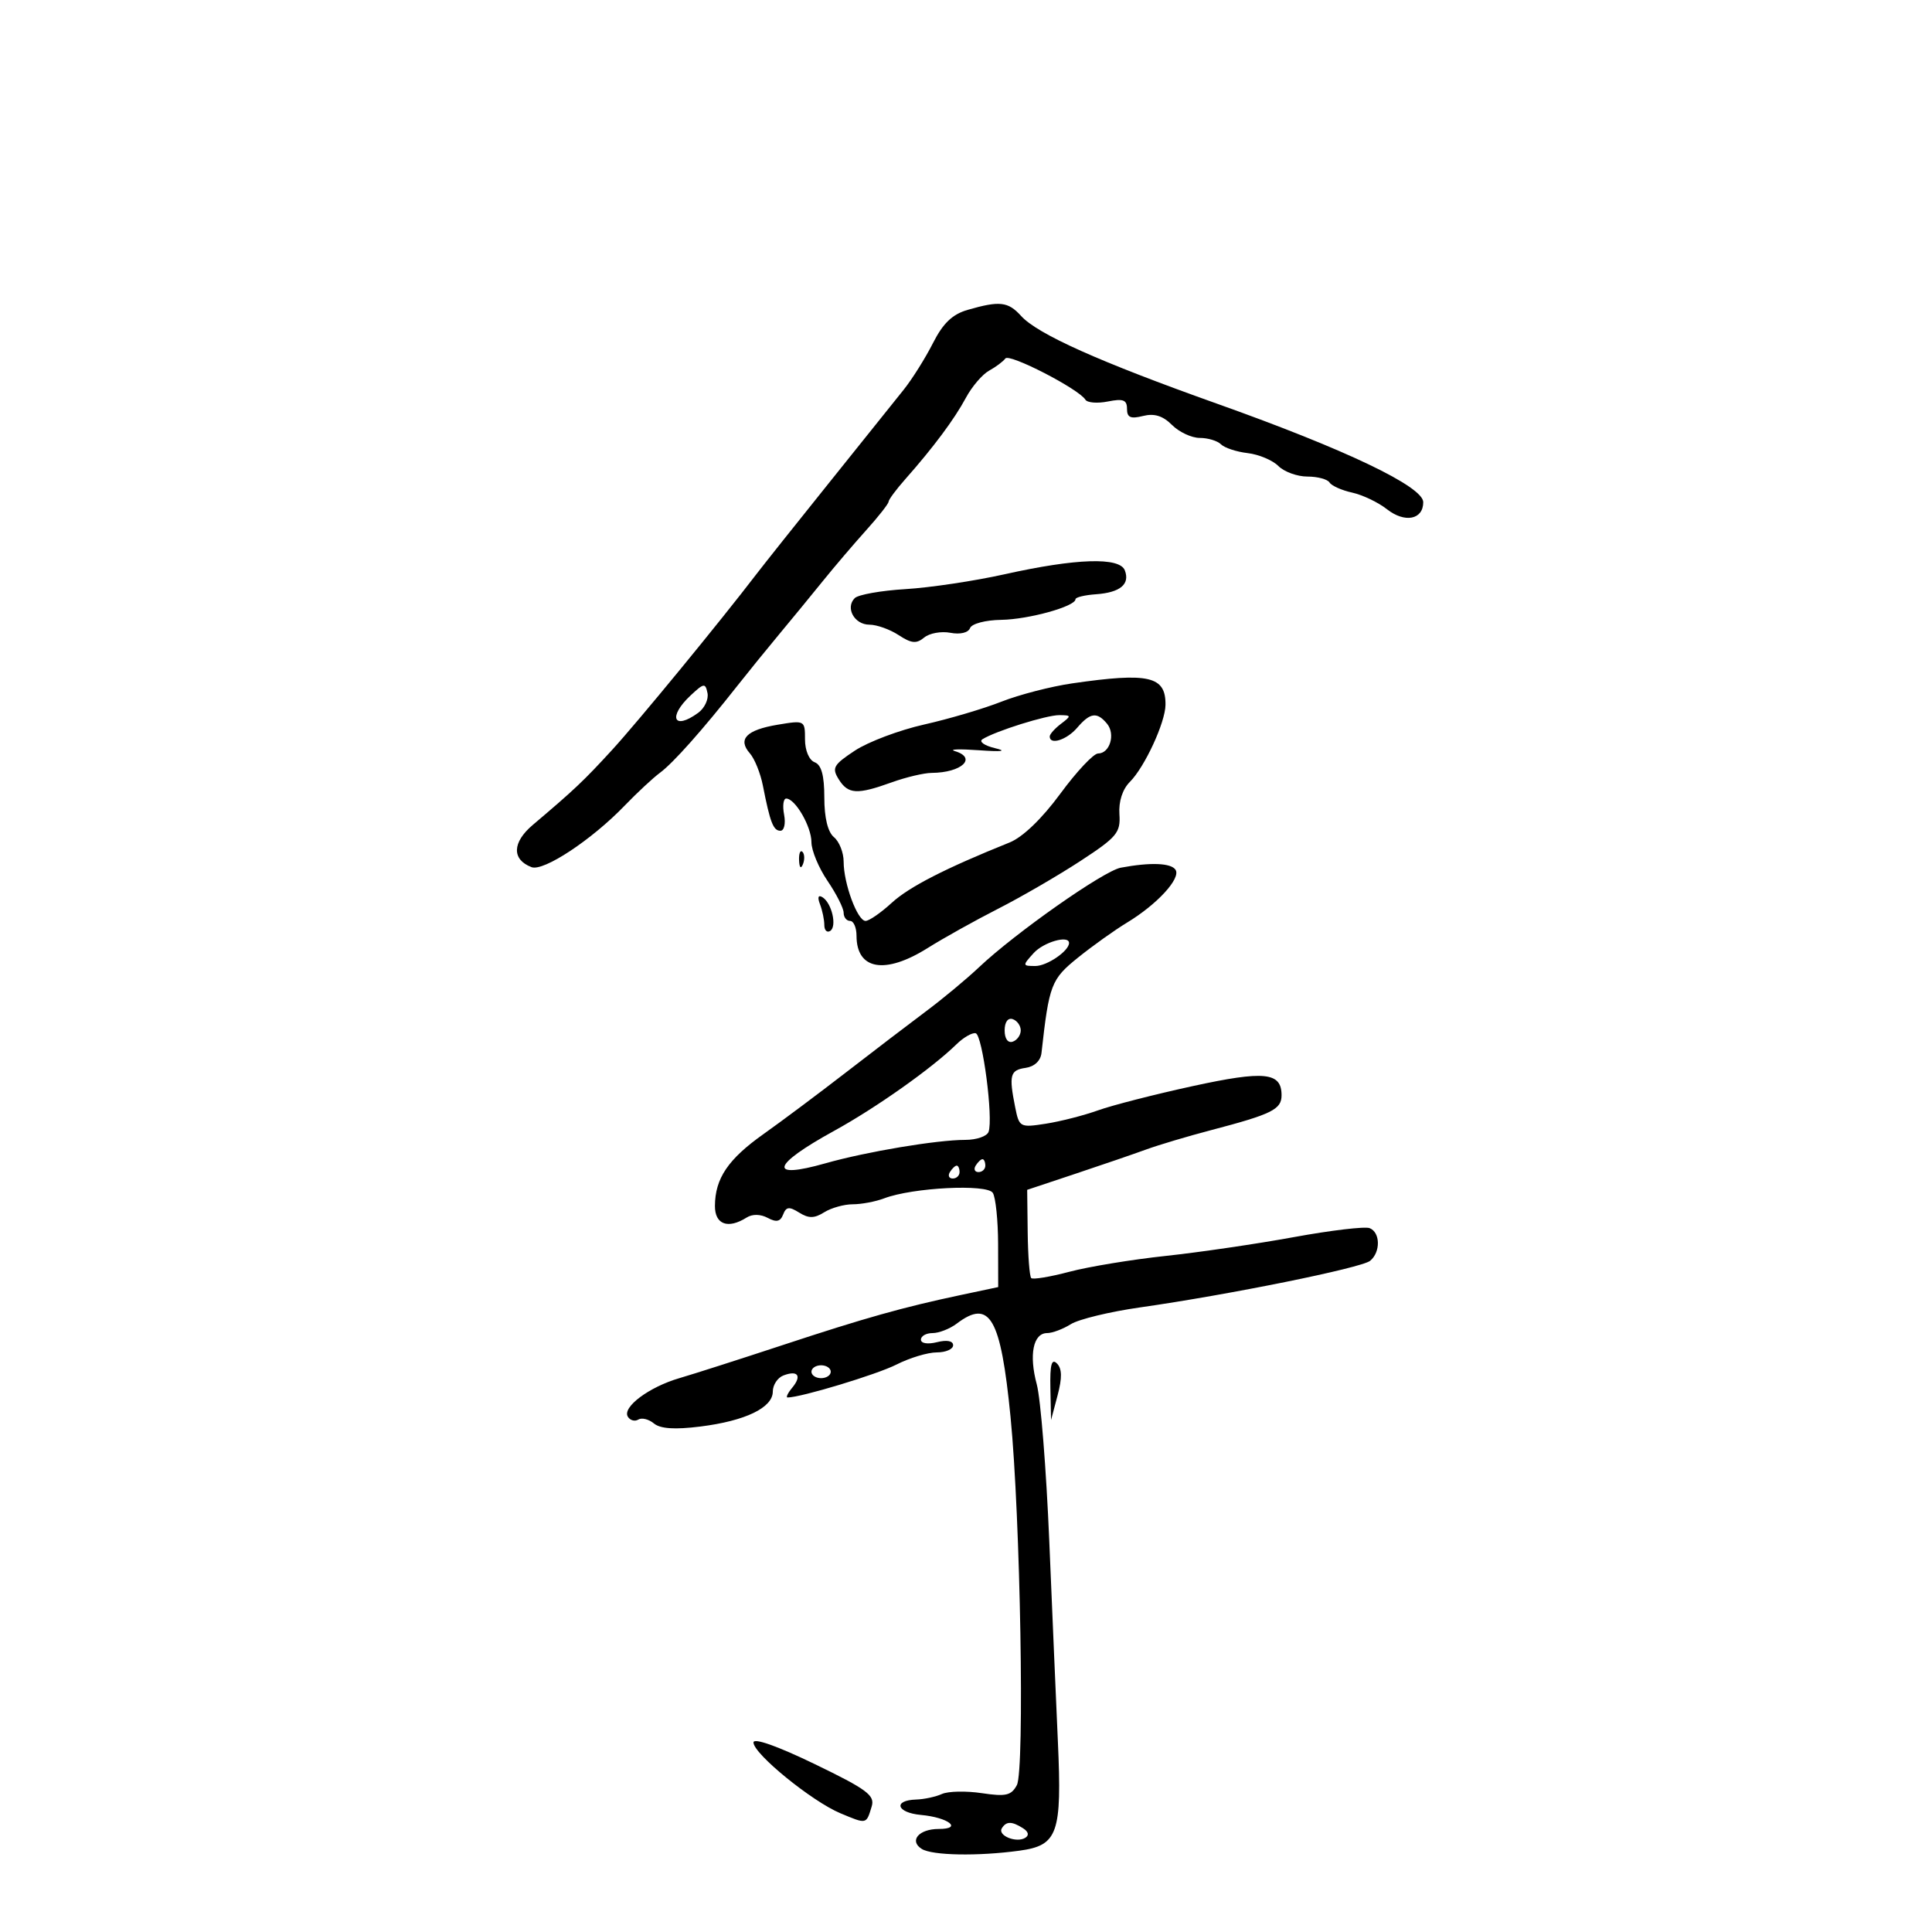 <svg xmlns="http://www.w3.org/2000/svg" width="300" height="300" viewBox="0 0 300 300" version="1.1">
	<path d="M 150.257 48.117 C 147.883 48.803, 146.439 50.186, 144.870 53.277 C 143.692 55.600, 141.651 58.850, 140.336 60.500 C 139.020 62.150, 133.790 68.675, 128.714 75 C 123.637 81.325, 118.588 87.672, 117.492 89.105 C 111.799 96.548, 99.027 112.106, 95.041 116.452 C 90.633 121.260, 89.176 122.638, 82.730 128.094 C 79.526 130.806, 79.446 133.466, 82.534 134.651 C 84.386 135.362, 91.883 130.409, 97 125.095 C 98.925 123.096, 101.400 120.794, 102.500 119.980 C 104.535 118.474, 109.090 113.352, 114.500 106.485 C 116.150 104.391, 119.075 100.787, 121 98.476 C 122.925 96.166, 125.975 92.449, 127.778 90.217 C 129.580 87.985, 132.607 84.436, 134.504 82.329 C 136.401 80.223, 137.964 78.232, 137.977 77.906 C 137.990 77.579, 139.157 76.004, 140.572 74.406 C 144.930 69.481, 148.209 65.080, 149.983 61.771 C 150.918 60.028, 152.541 58.130, 153.591 57.552 C 154.641 56.973, 155.776 56.124, 156.112 55.664 C 156.719 54.835, 167.504 60.388, 168.539 62.063 C 168.835 62.542, 170.410 62.668, 172.039 62.342 C 174.409 61.868, 175 62.096, 175 63.483 C 175 64.830, 175.554 65.078, 177.485 64.593 C 179.240 64.153, 180.561 64.561, 181.985 65.985 C 183.093 67.093, 185.035 68, 186.300 68 C 187.565 68, 189.048 68.448, 189.596 68.996 C 190.143 69.543, 192.003 70.156, 193.728 70.357 C 195.453 70.558, 197.602 71.459, 198.504 72.361 C 199.405 73.262, 201.434 74, 203.012 74 C 204.591 74, 206.139 74.415, 206.452 74.923 C 206.766 75.431, 208.347 76.137, 209.965 76.492 C 211.582 76.848, 214.012 78.008, 215.364 79.072 C 218.136 81.252, 221 80.697, 221 77.979 C 221 75.551, 208.953 69.797, 189 62.693 C 170.700 56.178, 161.107 51.881, 158.548 49.053 C 156.535 46.829, 155.229 46.681, 150.257 48.117 M 156 89.171 C 151.325 90.213, 144.397 91.251, 140.604 91.478 C 136.812 91.706, 133.264 92.336, 132.722 92.878 C 131.221 94.379, 132.672 97, 135.004 97 C 136.140 97, 138.182 97.728, 139.540 98.618 C 141.525 99.919, 142.303 99.994, 143.499 99.001 C 144.318 98.321, 146.152 97.987, 147.573 98.259 C 149.094 98.550, 150.350 98.251, 150.625 97.534 C 150.889 96.848, 153.007 96.286, 155.473 96.249 C 159.717 96.185, 166.998 94.164, 167.002 93.049 C 167.003 92.747, 168.431 92.399, 170.175 92.277 C 173.934 92.012, 175.492 90.725, 174.664 88.567 C 173.861 86.475, 167.112 86.693, 156 89.171 M 166.500 106.113 C 163.200 106.590, 158.250 107.870, 155.500 108.956 C 152.750 110.042, 147.350 111.638, 143.500 112.504 C 139.650 113.370, 134.813 115.192, 132.750 116.553 C 129.408 118.759, 129.135 119.244, 130.241 121.014 C 131.696 123.344, 133.088 123.421, 138.500 121.471 C 140.700 120.679, 143.476 120.023, 144.668 120.015 C 149.350 119.983, 151.785 117.678, 148.250 116.626 C 147.287 116.339, 148.975 116.282, 152 116.497 C 155.584 116.753, 156.455 116.641, 154.500 116.174 C 152.850 115.780, 151.973 115.158, 152.552 114.792 C 154.561 113.522, 162.511 111.029, 164.500 111.046 C 166.375 111.063, 166.391 111.147, 164.750 112.392 C 163.787 113.123, 163 114.008, 163 114.360 C 163 115.739, 165.645 114.896, 167.268 113 C 169.284 110.645, 170.342 110.502, 171.895 112.373 C 173.239 113.993, 172.339 117, 170.510 117 C 169.809 117, 167.168 119.813, 164.643 123.250 C 161.796 127.125, 158.807 130, 156.776 130.817 C 146.788 134.832, 141.170 137.710, 138.452 140.204 C 136.776 141.742, 134.954 143, 134.403 143 C 133.146 143, 131 137.200, 131 133.801 C 131 132.395, 130.325 130.685, 129.500 130 C 128.539 129.203, 128 126.990, 128 123.846 C 128 120.405, 127.551 118.765, 126.500 118.362 C 125.631 118.028, 125 116.532, 125 114.805 C 125 111.853, 124.958 111.831, 120.750 112.535 C 115.898 113.346, 114.507 114.779, 116.439 116.977 C 117.175 117.815, 118.086 120.075, 118.463 122 C 119.586 127.730, 120.080 129, 121.184 129 C 121.764 129, 122.019 127.882, 121.755 126.500 C 121.492 125.125, 121.639 124, 122.082 124 C 123.483 124, 126 128.352, 126 130.776 C 126 132.057, 127.125 134.762, 128.500 136.785 C 129.875 138.809, 131 141.035, 131 141.732 C 131 142.429, 131.450 143, 132 143 C 132.550 143, 133 144.035, 133 145.300 C 133 150.607, 137.427 151.370, 144.054 147.207 C 146.499 145.671, 151.425 142.924, 155 141.103 C 158.575 139.282, 164.320 135.947, 167.768 133.694 C 173.444 129.983, 174.015 129.297, 173.822 126.423 C 173.688 124.444, 174.302 122.556, 175.450 121.407 C 177.747 119.110, 180.949 112.184, 180.978 109.450 C 181.026 104.990, 178.413 104.388, 166.500 106.113 M 107.250 107.974 C 103.662 111.329, 104.590 113.482, 108.418 110.684 C 109.408 109.960, 110.056 108.581, 109.859 107.619 C 109.532 106.024, 109.302 106.055, 107.250 107.974 M 124.079 133.583 C 124.127 134.748, 124.364 134.985, 124.683 134.188 C 124.972 133.466, 124.936 132.603, 124.604 132.271 C 124.272 131.939, 124.036 132.529, 124.079 133.583 M 174.034 134.734 C 171.369 135.233, 157.675 144.851, 152.011 150.203 C 150.092 152.016, 146.413 155.075, 143.836 157 C 141.259 158.925, 135.660 163.200, 131.393 166.500 C 127.126 169.800, 121.355 174.115, 118.567 176.090 C 113.061 179.990, 111.038 182.980, 111.015 187.250 C 110.999 190.143, 113.044 190.891, 115.946 189.054 C 116.831 188.495, 118.098 188.517, 119.211 189.113 C 120.558 189.834, 121.179 189.698, 121.604 188.590 C 122.068 187.380, 122.543 187.322, 124.089 188.288 C 125.577 189.217, 126.440 189.207, 127.986 188.241 C 129.079 187.558, 131.075 187, 132.421 187 C 133.768 187, 135.960 186.586, 137.292 186.079 C 141.707 184.400, 153.266 183.816, 154.161 185.226 C 154.606 185.927, 154.976 189.505, 154.985 193.178 L 155 199.857 149.250 201.075 C 140.183 202.997, 134.377 204.629, 121.500 208.875 C 114.900 211.051, 107.700 213.356, 105.500 213.997 C 100.775 215.375, 96.581 218.513, 97.493 219.988 C 97.848 220.563, 98.577 220.762, 99.113 220.430 C 99.649 220.099, 100.739 220.369, 101.536 221.030 C 102.535 221.859, 104.771 222.009, 108.741 221.513 C 115.742 220.638, 120 218.584, 120 216.081 C 120 215.054, 120.739 213.930, 121.643 213.583 C 123.888 212.722, 124.550 213.632, 123.020 215.476 C 122.324 216.314, 121.999 217, 122.297 217 C 124.361 217, 136.174 213.427, 139.210 211.885 C 141.251 210.848, 144.063 210, 145.460 210 C 146.857 210, 148 209.501, 148 208.892 C 148 208.209, 147.040 208.024, 145.500 208.411 C 144.058 208.772, 143 208.607, 143 208.019 C 143 207.459, 143.814 207, 144.809 207 C 145.804 207, 147.491 206.339, 148.559 205.532 C 153.703 201.641, 155.392 204.565, 156.914 220 C 158.452 235.598, 159.128 274.893, 157.898 277.191 C 157.033 278.807, 156.188 279.001, 152.449 278.440 C 150.016 278.075, 147.232 278.134, 146.262 278.570 C 145.293 279.006, 143.498 279.394, 142.273 279.431 C 138.625 279.544, 139.212 281.474, 143 281.821 C 147.292 282.215, 149.552 284, 145.759 284 C 142.684 284, 141.124 285.831, 143.122 287.096 C 144.748 288.127, 151.858 288.255, 158.307 287.371 C 164.267 286.554, 164.910 284.729, 164.268 270.445 C 163.997 264.425, 163.395 250.392, 162.929 239.259 C 162.463 228.127, 161.590 217.192, 160.989 214.960 C 159.751 210.361, 160.432 207, 162.603 207 C 163.410 207, 165.067 206.376, 166.285 205.614 C 167.503 204.852, 172.325 203.684, 177 203.018 C 190.833 201.048, 211.403 196.883, 212.750 195.779 C 214.399 194.428, 214.349 191.348, 212.667 190.703 C 211.934 190.421, 206.647 191.049, 200.917 192.097 C 195.188 193.146, 186.225 194.461, 181 195.020 C 175.775 195.578, 169.046 196.686, 166.047 197.481 C 163.047 198.276, 160.383 198.716, 160.126 198.459 C 159.869 198.202, 159.623 195.014, 159.579 191.374 L 159.500 184.756 167 182.258 C 171.125 180.885, 176.075 179.186, 178 178.484 C 179.925 177.782, 184.425 176.441, 188 175.503 C 197.506 173.010, 199 172.272, 199 170.071 C 199 166.487, 196.368 166.218, 185.171 168.657 C 179.302 169.935, 172.700 171.627, 170.500 172.416 C 168.300 173.205, 164.650 174.138, 162.388 174.490 C 158.385 175.112, 158.259 175.045, 157.638 171.940 C 156.639 166.943, 156.845 166.161, 159.250 165.820 C 160.627 165.624, 161.586 164.724, 161.722 163.500 C 162.904 152.877, 163.215 152.064, 167.378 148.707 C 169.645 146.879, 173.083 144.425, 175.017 143.254 C 179.667 140.439, 183.373 136.412, 182.546 135.074 C 181.881 133.998, 178.654 133.869, 174.034 134.734 M 127.330 140.418 C 127.699 141.378, 128 142.828, 128 143.641 C 128 144.453, 128.408 144.866, 128.906 144.558 C 130.004 143.879, 129.169 140.222, 127.709 139.320 C 127.050 138.913, 126.909 139.320, 127.330 140.418 M 160.500 148 C 158.745 149.939, 158.753 150, 160.774 150 C 162.584 150, 166 147.666, 166 146.429 C 166 145.156, 162.054 146.283, 160.500 148 M 156 160 C 156 161.289, 156.506 161.998, 157.250 161.750 C 157.938 161.521, 158.500 160.733, 158.500 160 C 158.500 159.267, 157.938 158.479, 157.250 158.250 C 156.506 158.002, 156 158.711, 156 160 M 148.500 162.176 C 144.725 165.872, 136.030 172.021, 129.521 175.599 C 119.798 180.943, 119.193 183.189, 128.162 180.641 C 134.517 178.836, 145.476 177, 149.897 177 C 151.638 177, 153.262 176.438, 153.505 175.750 C 154.257 173.629, 152.560 160.675, 151.500 160.440 C 150.950 160.318, 149.600 161.099, 148.500 162.176 M 151.500 181 C 151.160 181.550, 151.359 182, 151.941 182 C 152.523 182, 153 181.550, 153 181 C 153 180.450, 152.802 180, 152.559 180 C 152.316 180, 151.840 180.450, 151.500 181 M 147.500 182 C 147.160 182.550, 147.359 183, 147.941 183 C 148.523 183, 149 182.550, 149 182 C 149 181.450, 148.802 181, 148.559 181 C 148.316 181, 147.840 181.450, 147.500 182 M 163.103 215.550 L 163.207 220.500 164.222 216.669 C 164.945 213.941, 164.915 212.515, 164.119 211.719 C 163.294 210.894, 163.027 211.900, 163.103 215.550 M 126 213 C 126 213.550, 126.675 214, 127.500 214 C 128.325 214, 129 213.550, 129 213 C 129 212.450, 128.325 212, 127.500 212 C 126.675 212, 126 212.450, 126 213 M 117 270.570 C 117 272.326, 126.076 279.716, 130.508 281.568 C 134.613 283.283, 134.507 283.306, 135.358 280.500 C 135.879 278.781, 134.630 277.854, 126.482 273.913 C 120.712 271.122, 117 269.813, 117 270.570 M 155.565 283.895 C 154.870 285.019, 157.826 286.226, 159.197 285.378 C 159.835 284.984, 159.708 284.430, 158.857 283.890 C 157.109 282.783, 156.251 282.784, 155.565 283.895" stroke="none" fill="black" fill-rule="evenodd"/>
</svg>